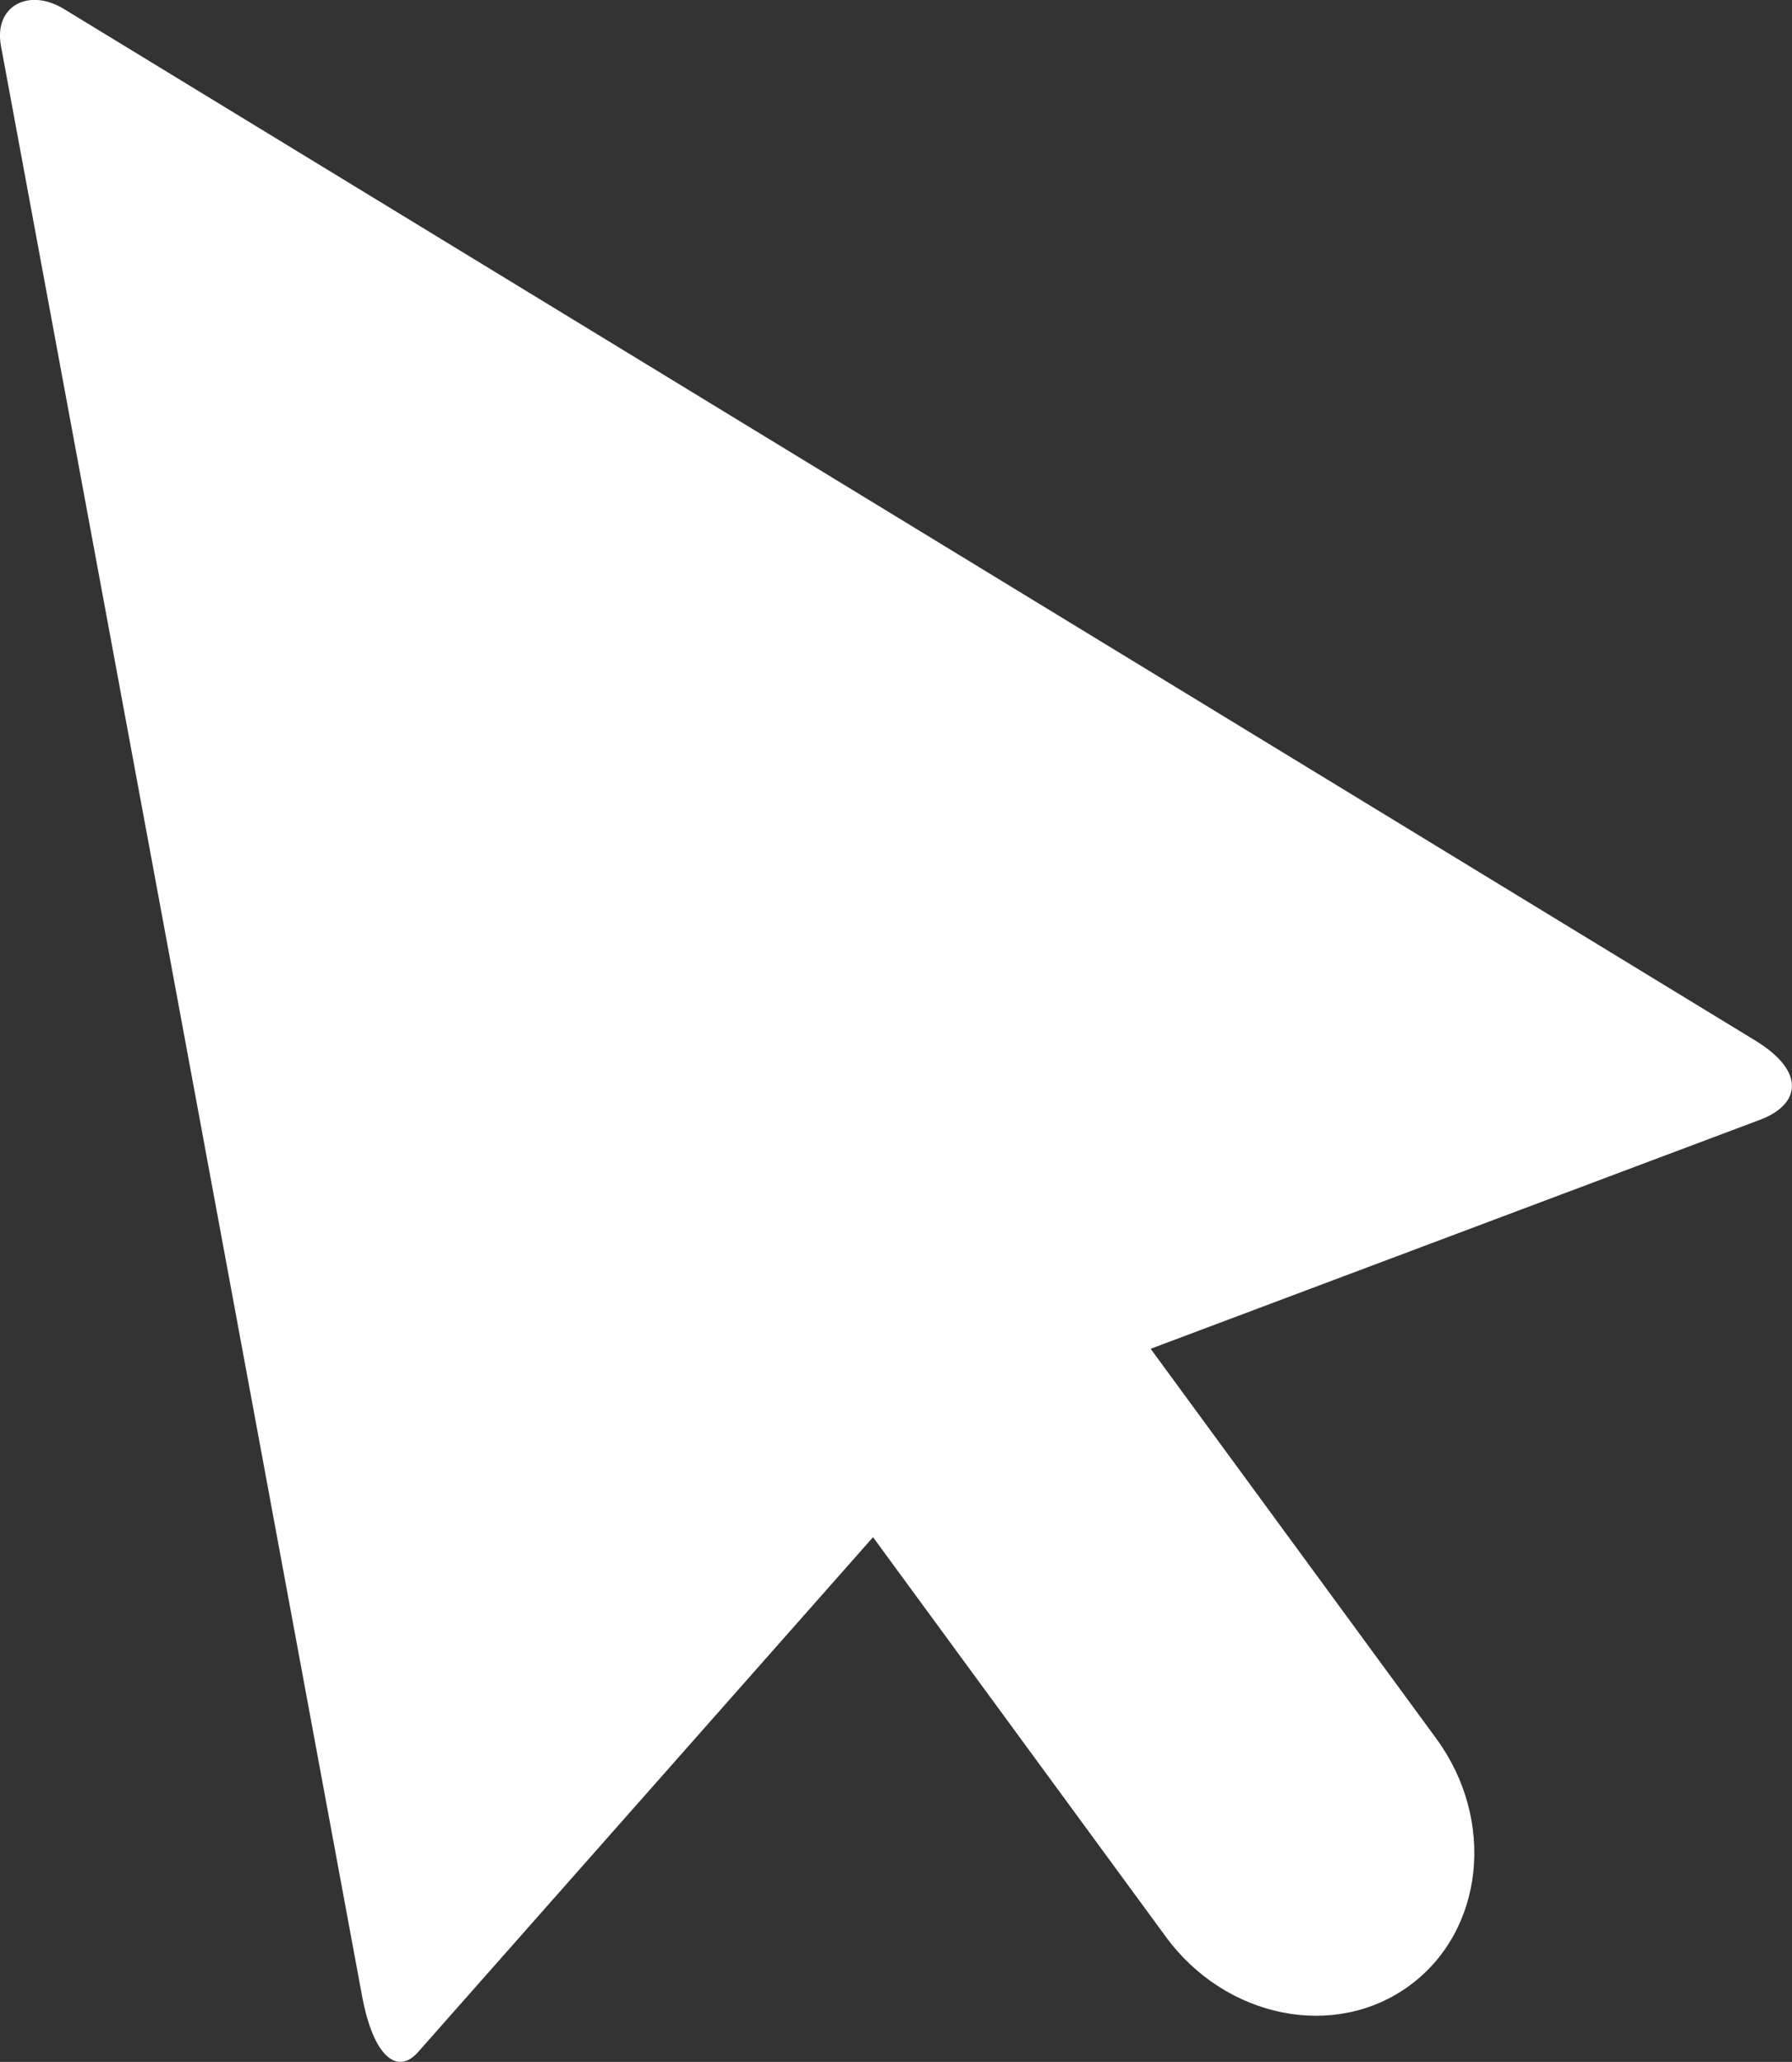 <svg version="1.1" xmlns="http://www.w3.org/2000/svg" xmlns:xlink="http://www.w3.org/1999/xlink" width="14.639" height="16.84" viewBox="0,0,14.639,16.84"><rect x="0" y="0" width="14.639" height="16.84" fill="#333333" stroke="none"/><g transform="translate(-232.681,-171.58)"><g fill="#ffffff" stroke="none" stroke-width="0" stroke-miterlimit="10"><path d="M244.195,187.797c-0.61,0.447 -1.502,0.268 -1.991,-0.4l-5.192,-7.084c-0.49,-0.668 -0.392,-1.572 0.218,-2.019v0c0.61,-0.447 1.502,-0.268 1.991,0.4l5.192,7.084c0.49,0.668 0.392,1.572 -0.218,2.019z" stroke-linejoin="miter"/><path d="M240.72,183.108c0,0 -3.993,4.518 -4.625,5.233c-0.163,0.184 -0.362,0.051 -0.457,-0.463c-0.579,-3.125 -2.648,-14.301 -2.949,-15.922c-0.061,-0.328 0.227,-0.477 0.512,-0.304c1.445,0.881 11.155,6.802 13.817,8.425c0.428,0.261 0.362,0.528 0.042,0.648c-1.014,0.381 -6.34,2.382 -6.34,2.382z" stroke-linejoin="round"/></g></g></svg><!--rotationCenter:7.3193136140772594:8.420018538498226-->